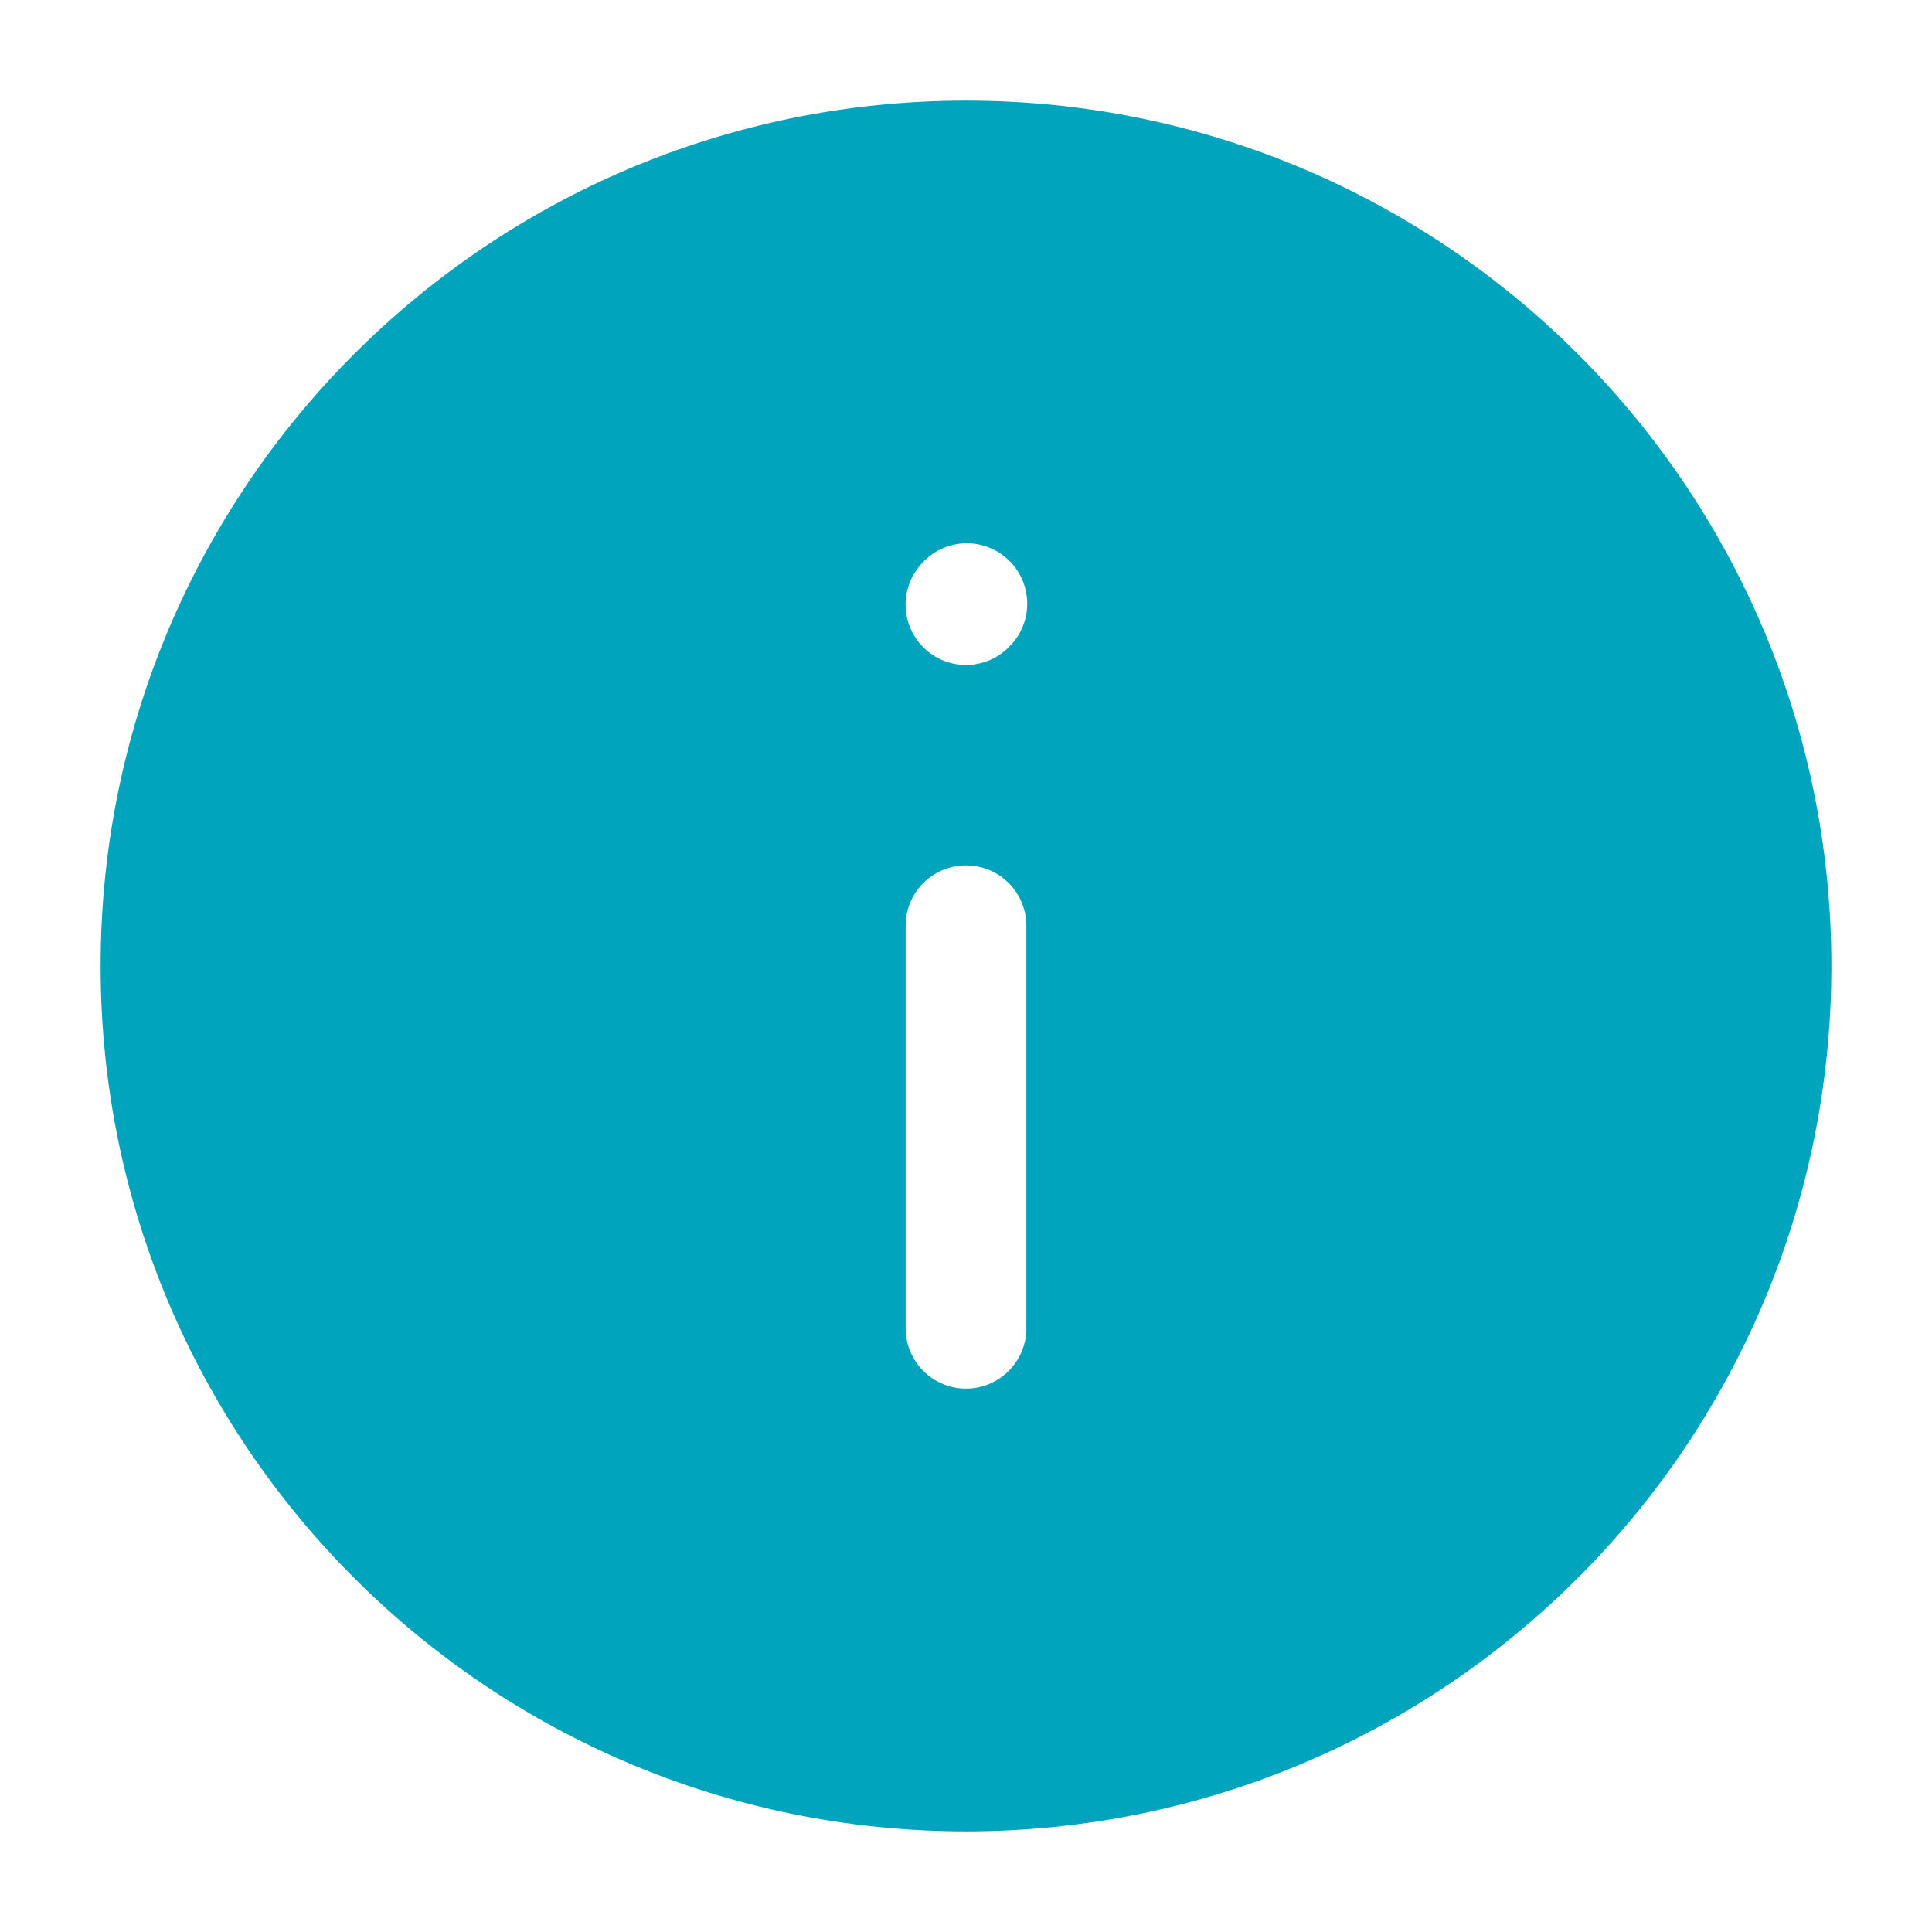 <?xml version="1.0" encoding="UTF-8"?><svg width="24px" height="24px" viewBox="0 0 24 24" fill="none" xmlns="http://www.w3.org/2000/svg" color="#00a4bd" stroke-width="1.5"><path fill-rule="evenodd" clip-rule="evenodd" d="M1.25 12C1.25 6.063 6.063 1.25 12 1.25C17.937 1.25 22.75 6.063 22.75 12C22.75 17.937 17.937 22.75 12 22.75C6.063 22.75 1.25 17.937 1.25 12ZM12 10.75C12.414 10.75 12.75 11.086 12.75 11.5V16.5C12.75 16.914 12.414 17.25 12 17.25C11.586 17.25 11.25 16.914 11.25 16.5V11.5C11.25 11.086 11.586 10.75 12 10.75ZM12.568 8.001C12.845 7.693 12.82 7.219 12.512 6.942C12.204 6.664 11.73 6.689 11.453 6.997L11.443 7.008C11.165 7.316 11.19 7.791 11.498 8.068C11.806 8.345 12.28 8.32 12.557 8.012L12.568 8.001Z" fill="#00a4bd"></path></svg>